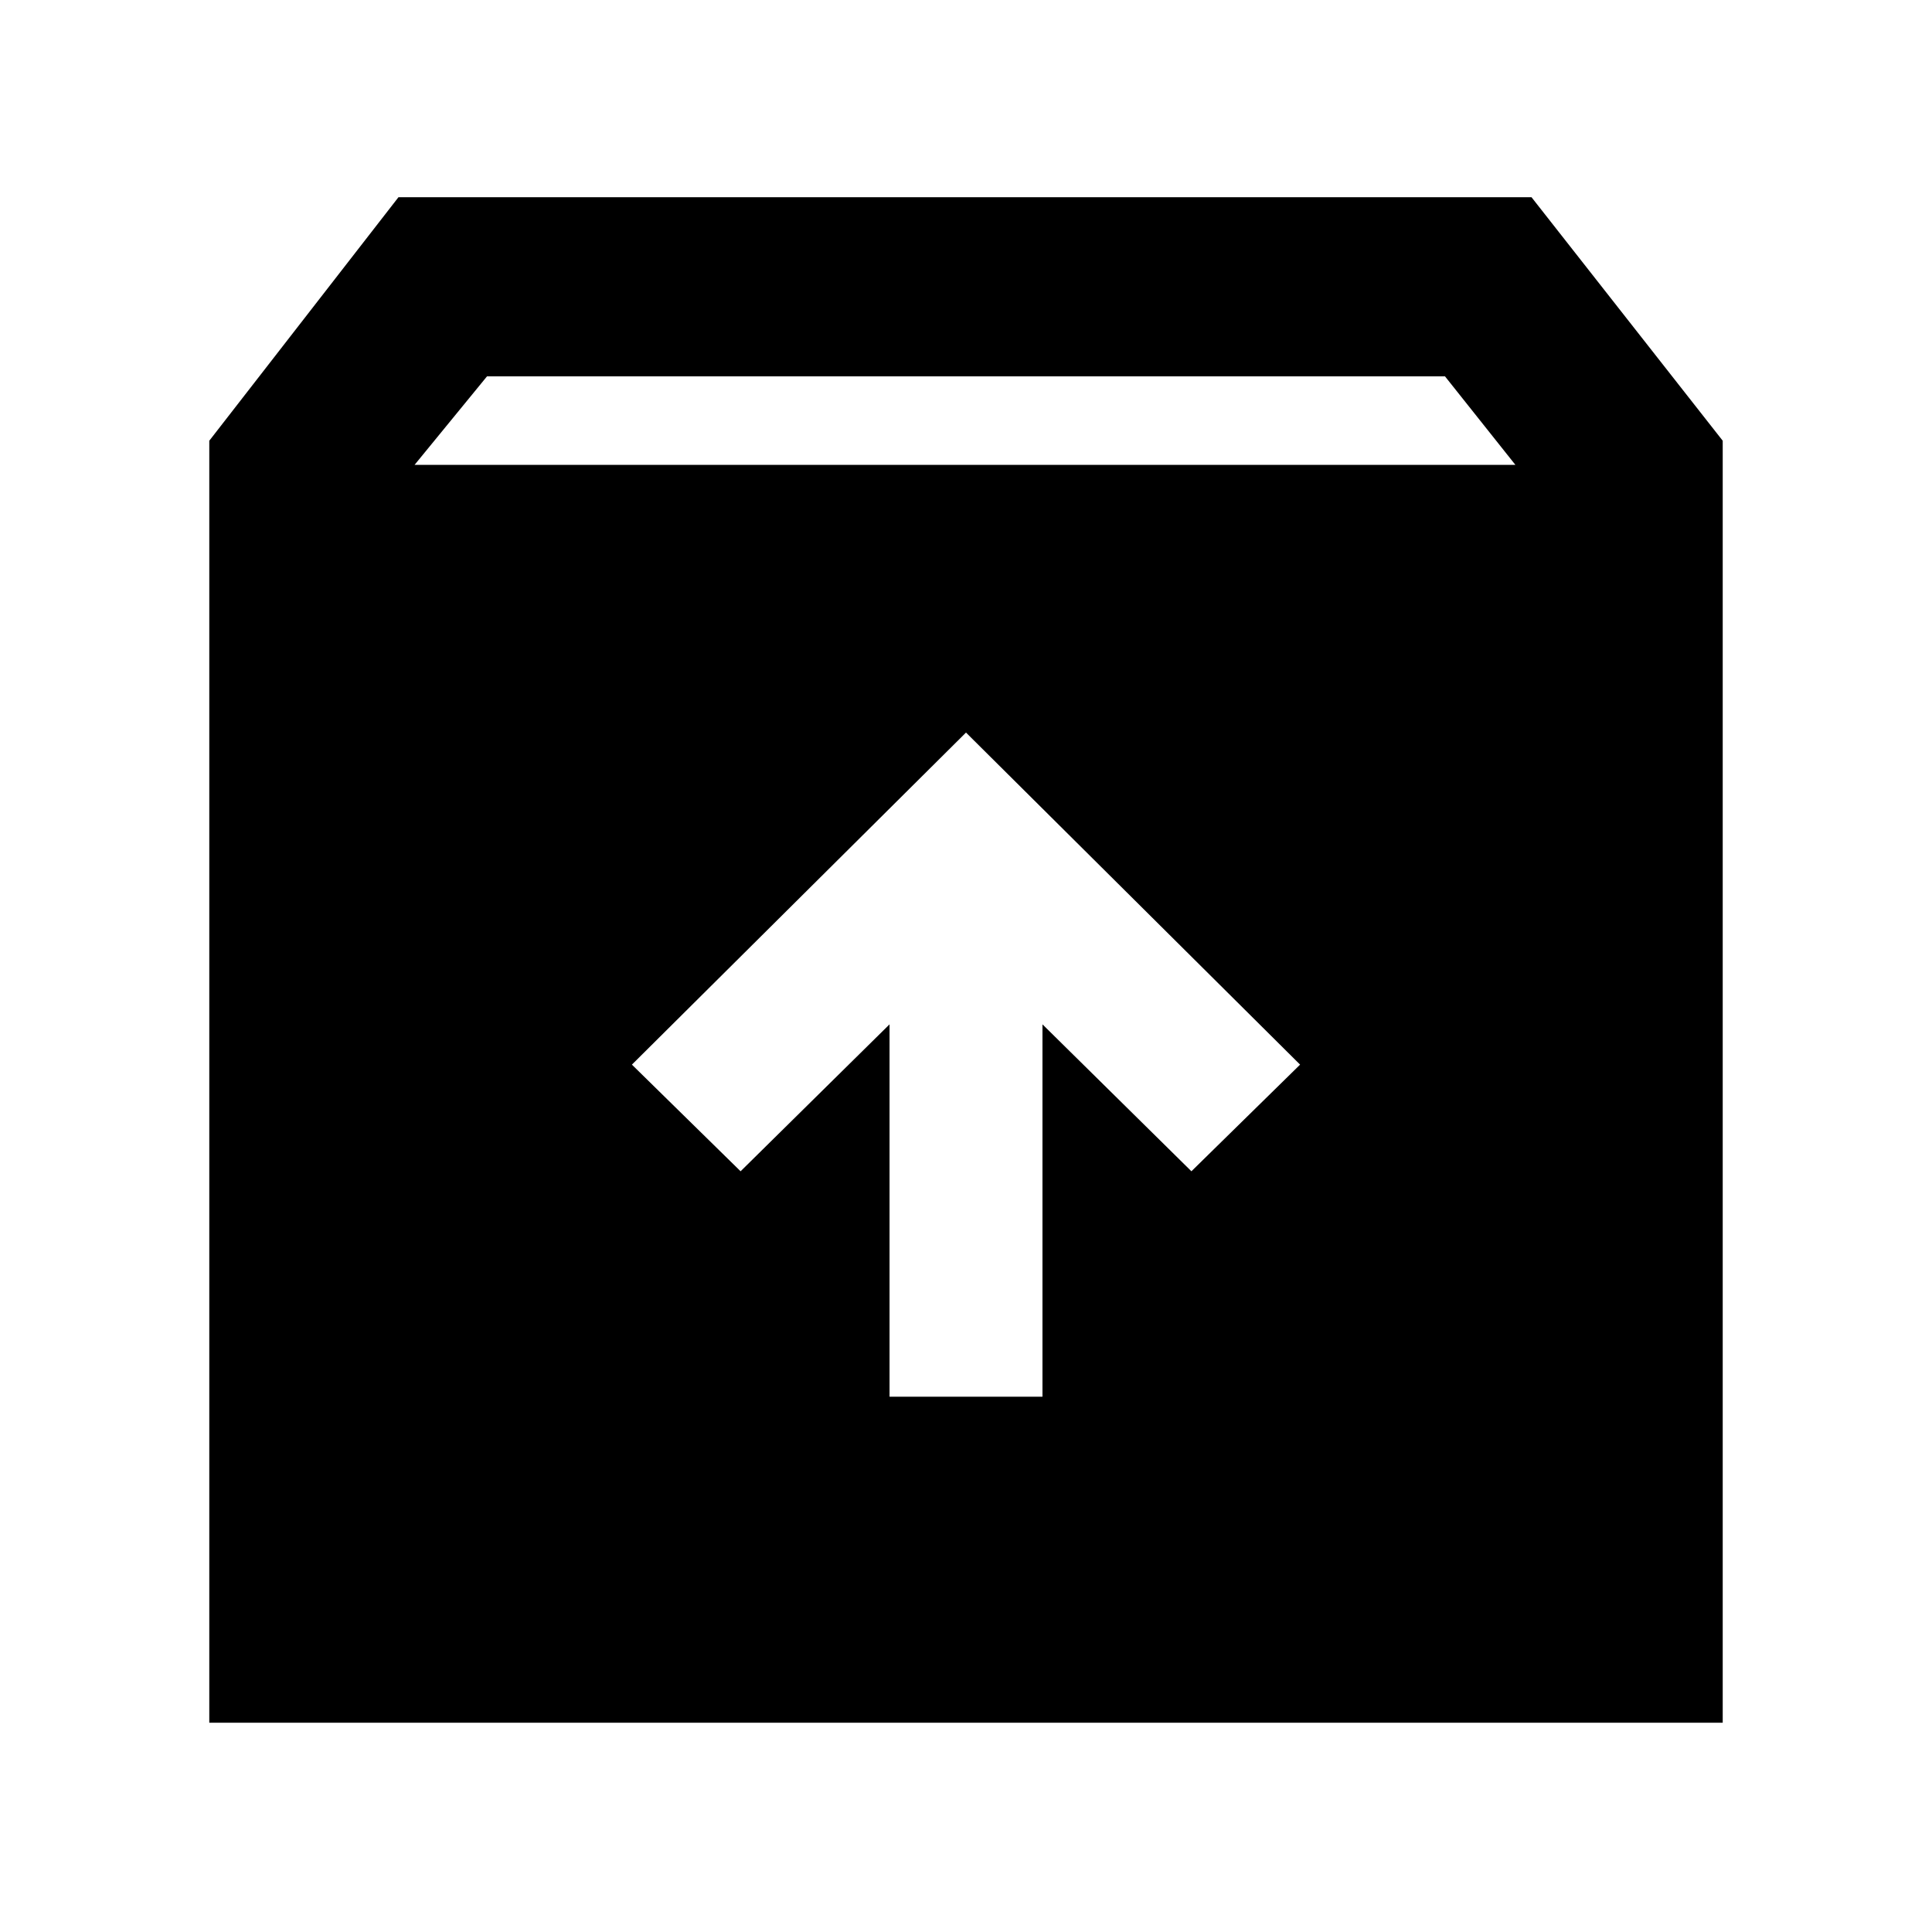 <svg xmlns="http://www.w3.org/2000/svg" height="40" width="40"><path d="M4.333 35.667V9.125L8.25 4.083h23.458l3.959 5.042v26.542Zm4.25-26.042h22.792l-1.458-1.833H10.083Zm9.834 19.292h3.166v-7.709l3.084 3.042 2.25-2.208L20 15.167l-6.917 6.875 2.25 2.208 3.084-3.042Z"/></svg>